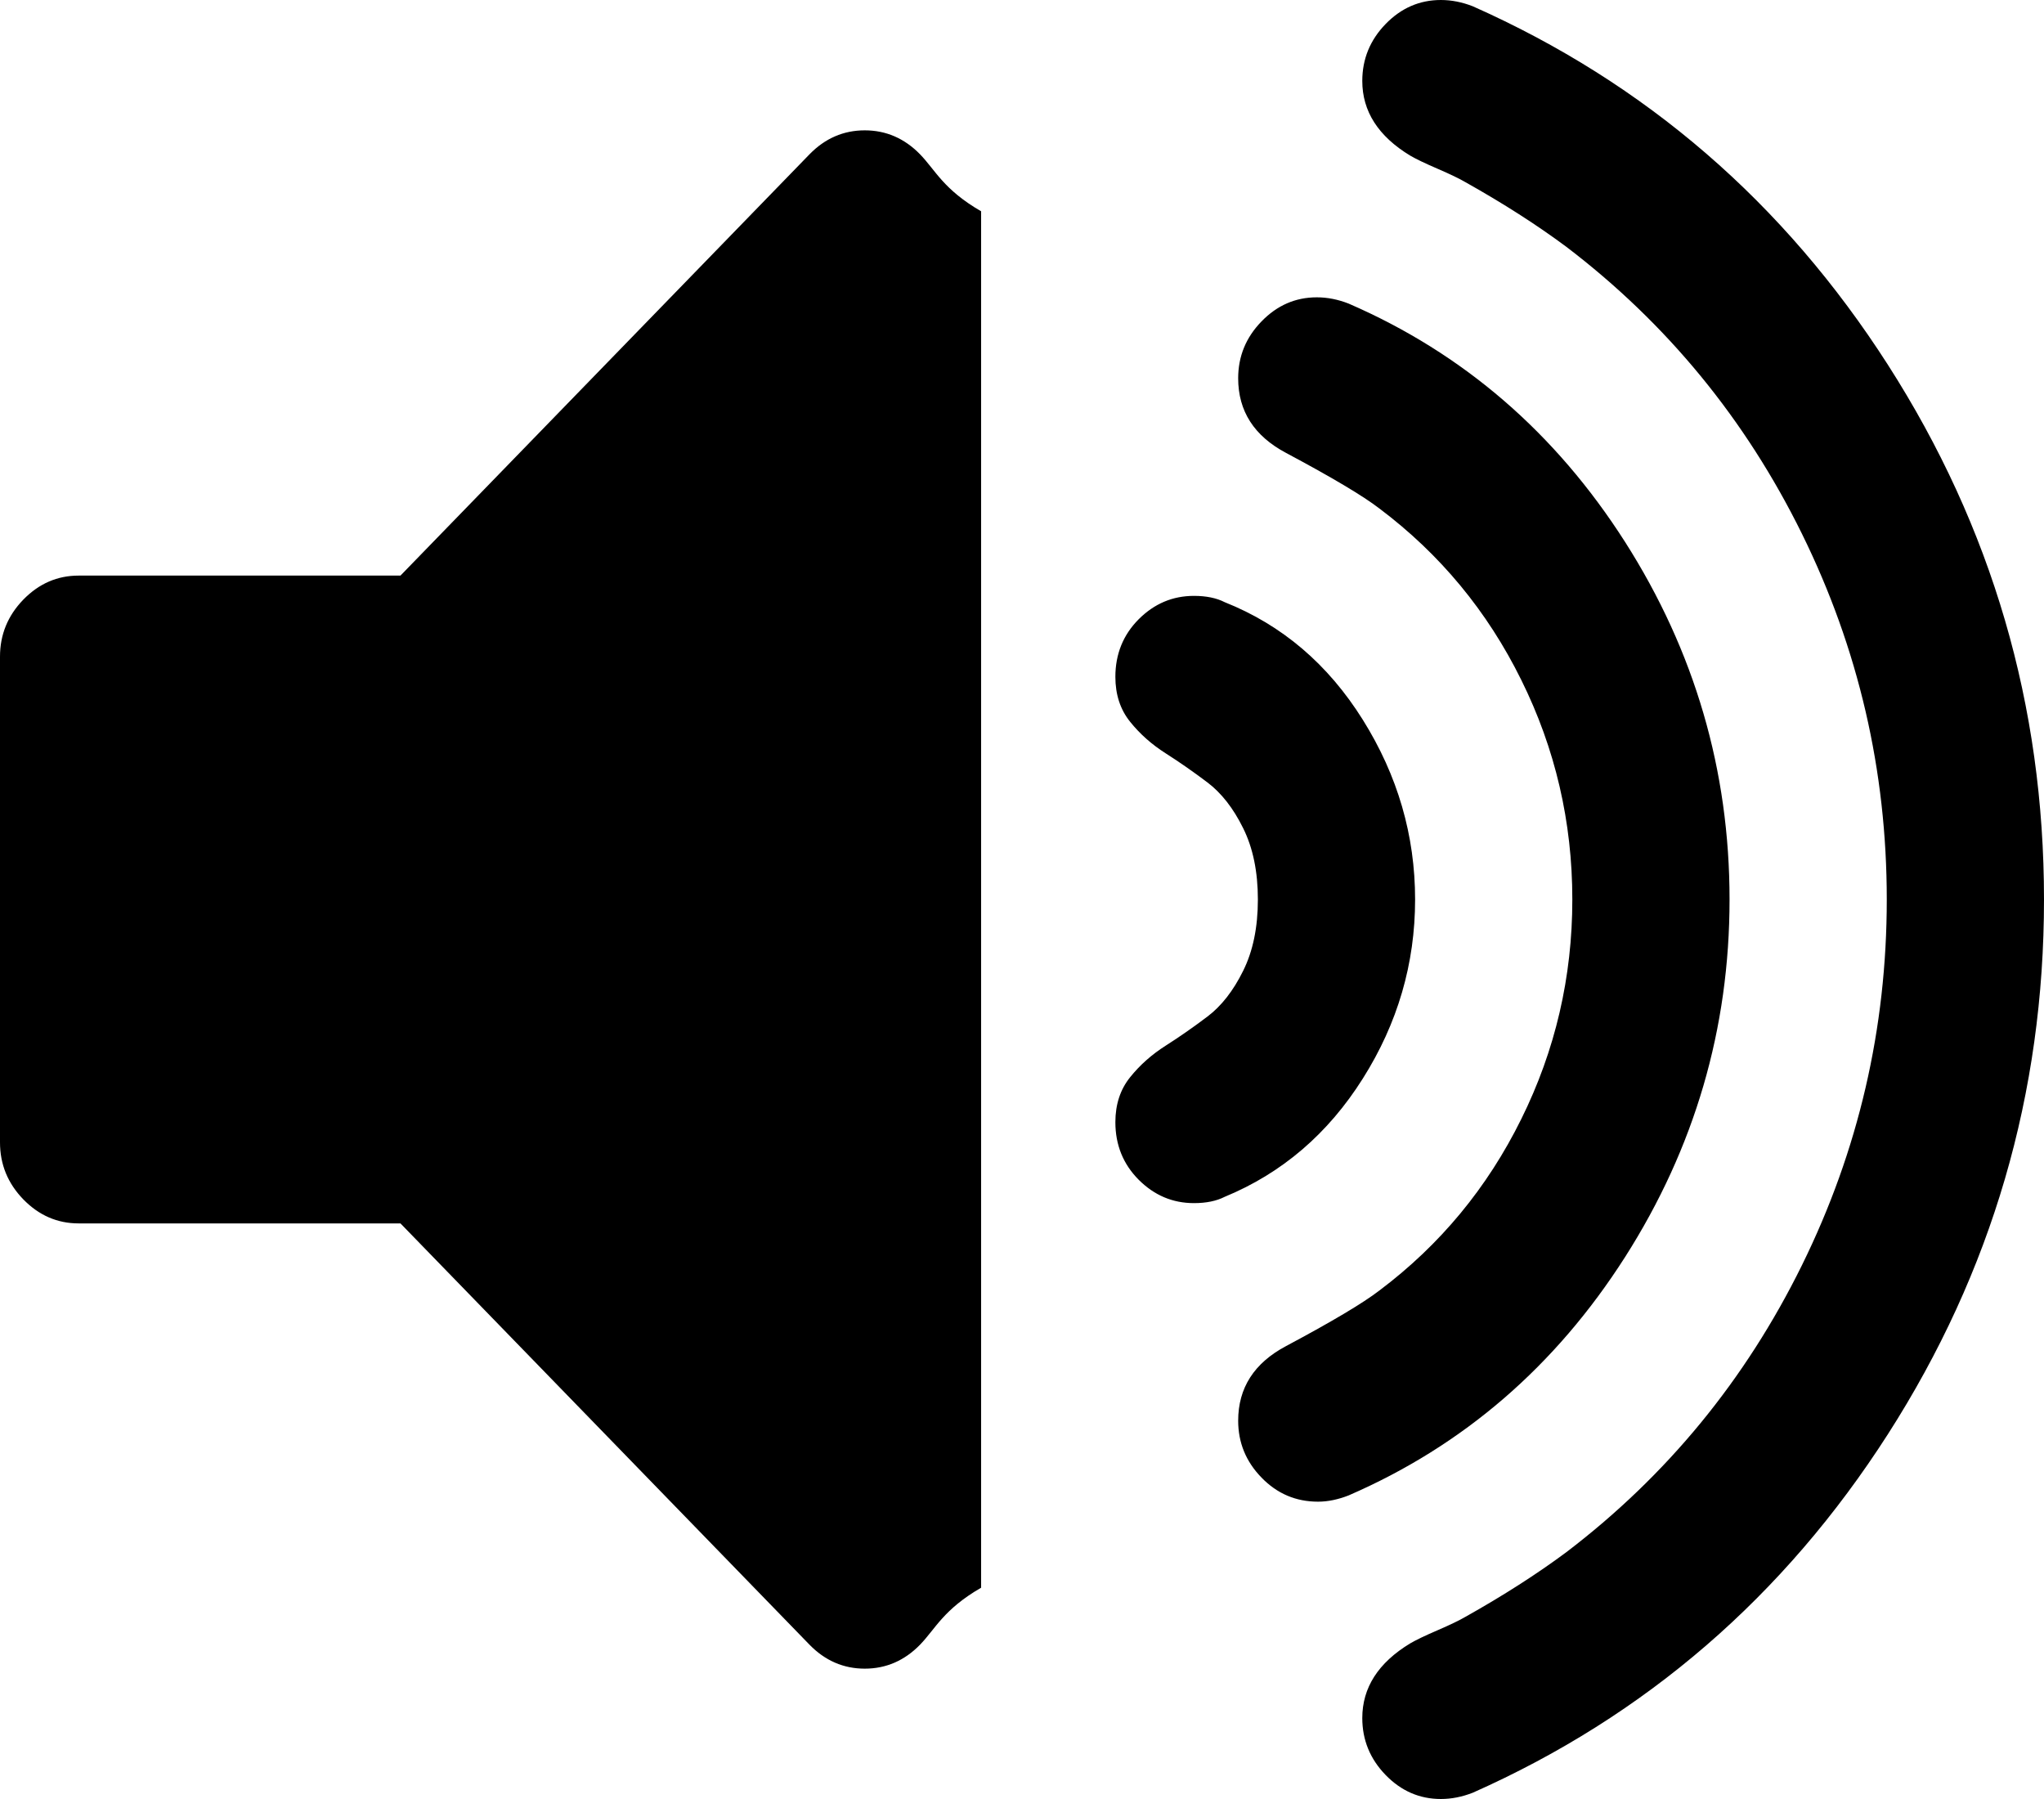 ﻿<?xml version="1.0" encoding="utf-8"?>
<svg version="1.1" xmlns:xlink="http://www.w3.org/1999/xlink" width="25px" height="22px" xmlns="http://www.w3.org/2000/svg">
  <g transform="matrix(1 0 0 1 -35 -135 )">
    <path d="M 11.253 1.887  C 11.443 2.083  11.538 2.316  12 2.584  L 12 19.416  C 11.538 19.684  11.443 19.917  11.253 20.113  C 11.063 20.308  10.837 20.406  10.577 20.406  C 10.317 20.406  10.091 20.308  9.901 20.113  L 4.898 14.961  L 0.962 14.961  C 0.701 14.961  0.476 14.863  0.285 14.667  C 0.095 14.471  0 14.239  0 13.97  L 0 8.03  C 0 7.761  0.095 7.529  0.285 7.333  C 0.476 7.137  0.701 7.039  0.962 7.039  L 4.898 7.039  L 9.901 1.887  C 10.091 1.692  10.317 1.594  10.577 1.594  C 10.837 1.594  11.063 1.692  11.253 1.887  Z M 16.669 8.803  C 17.095 9.484  17.308 10.216  17.308 11  C 17.308 11.784  17.095 12.514  16.669 13.189  C 16.243 13.865  15.68 14.347  14.979 14.636  C 14.879 14.687  14.754 14.713  14.603 14.713  C 14.343 14.713  14.118 14.618  13.927 14.427  C 13.737 14.236  13.642 14.001  13.642 13.723  C 13.642 13.506  13.702 13.323  13.822 13.174  C 13.942 13.024  14.088 12.895  14.258 12.787  C 14.428 12.679  14.598 12.56  14.769 12.431  C 14.939 12.302  15.084 12.117  15.204 11.874  C 15.325 11.632  15.385 11.34  15.385 11  C 15.385 10.66  15.325 10.368  15.204 10.126  C 15.084 9.883  14.939 9.698  14.769 9.569  C 14.598 9.44  14.428 9.321  14.258 9.213  C 14.088 9.105  13.942 8.976  13.822 8.826  C 13.702 8.677  13.642 8.494  13.642 8.277  C 13.642 7.999  13.737 7.764  13.927 7.573  C 14.118 7.382  14.343 7.287  14.603 7.287  C 14.754 7.287  14.879 7.313  14.979 7.364  C 15.68 7.643  16.243 8.122  16.669 8.803  Z M 19.877 6.629  C 20.728 7.965  21.154 9.422  21.154 11  C 21.154 12.578  20.728 14.035  19.877 15.371  C 19.025 16.706  17.899 17.678  16.496 18.287  C 16.366 18.338  16.241 18.364  16.121 18.364  C 15.85 18.364  15.62 18.266  15.43 18.07  C 15.239 17.874  15.144 17.642  15.144 17.374  C 15.144 16.972  15.34 16.668  15.73 16.461  C 16.291 16.162  16.672 15.935  16.872 15.781  C 17.613 15.224  18.192 14.525  18.607 13.684  C 19.023 12.844  19.231 11.949  19.231 11  C 19.231 10.051  19.023 9.156  18.607 8.316  C 18.192 7.475  17.613 6.776  16.872 6.219  C 16.672 6.065  16.291 5.838  15.73 5.539  C 15.34 5.332  15.144 5.028  15.144 4.626  C 15.144 4.358  15.239 4.126  15.43 3.93  C 15.62 3.734  15.845 3.636  16.106 3.636  C 16.236 3.636  16.366 3.662  16.496 3.713  C 17.899 4.322  19.025 5.294  19.877 6.629  Z M 23.092 4.463  C 24.364 6.449  25 8.628  25 11  C 25 13.372  24.364 15.551  23.092 17.537  C 21.82 19.522  20.127 20.984  18.014 21.923  C 17.884 21.974  17.753 22  17.623 22  C 17.363 22  17.137 21.902  16.947 21.706  C 16.757 21.51  16.662 21.278  16.662 21.01  C 16.662 20.639  16.857 20.334  17.248 20.097  C 17.318 20.056  17.43 20.002  17.586 19.935  C 17.741 19.868  17.854 19.813  17.924 19.772  C 18.384 19.514  18.795 19.251  19.156 18.983  C 20.388 18.045  21.349 16.874  22.04 15.471  C 22.731 14.068  23.077 12.578  23.077 11  C 23.077 9.422  22.731 7.932  22.04 6.529  C 21.349 5.126  20.388 3.955  19.156 3.017  C 18.795 2.749  18.384 2.486  17.924 2.228  C 17.854 2.187  17.741 2.132  17.586 2.065  C 17.43 1.998  17.318 1.944  17.248 1.903  C 16.857 1.666  16.662 1.361  16.662 0.99  C 16.662 0.722  16.757 0.49  16.947 0.294  C 17.137 0.098  17.363 0  17.623 0  C 17.753 0  17.884 0.026  18.014 0.077  C 20.127 1.016  21.82 2.478  23.092 4.463  Z " fill-rule="nonzero" fill="#000000" stroke="none" transform="matrix(1 0 0 1 35 135 )" />
  </g>
</svg>